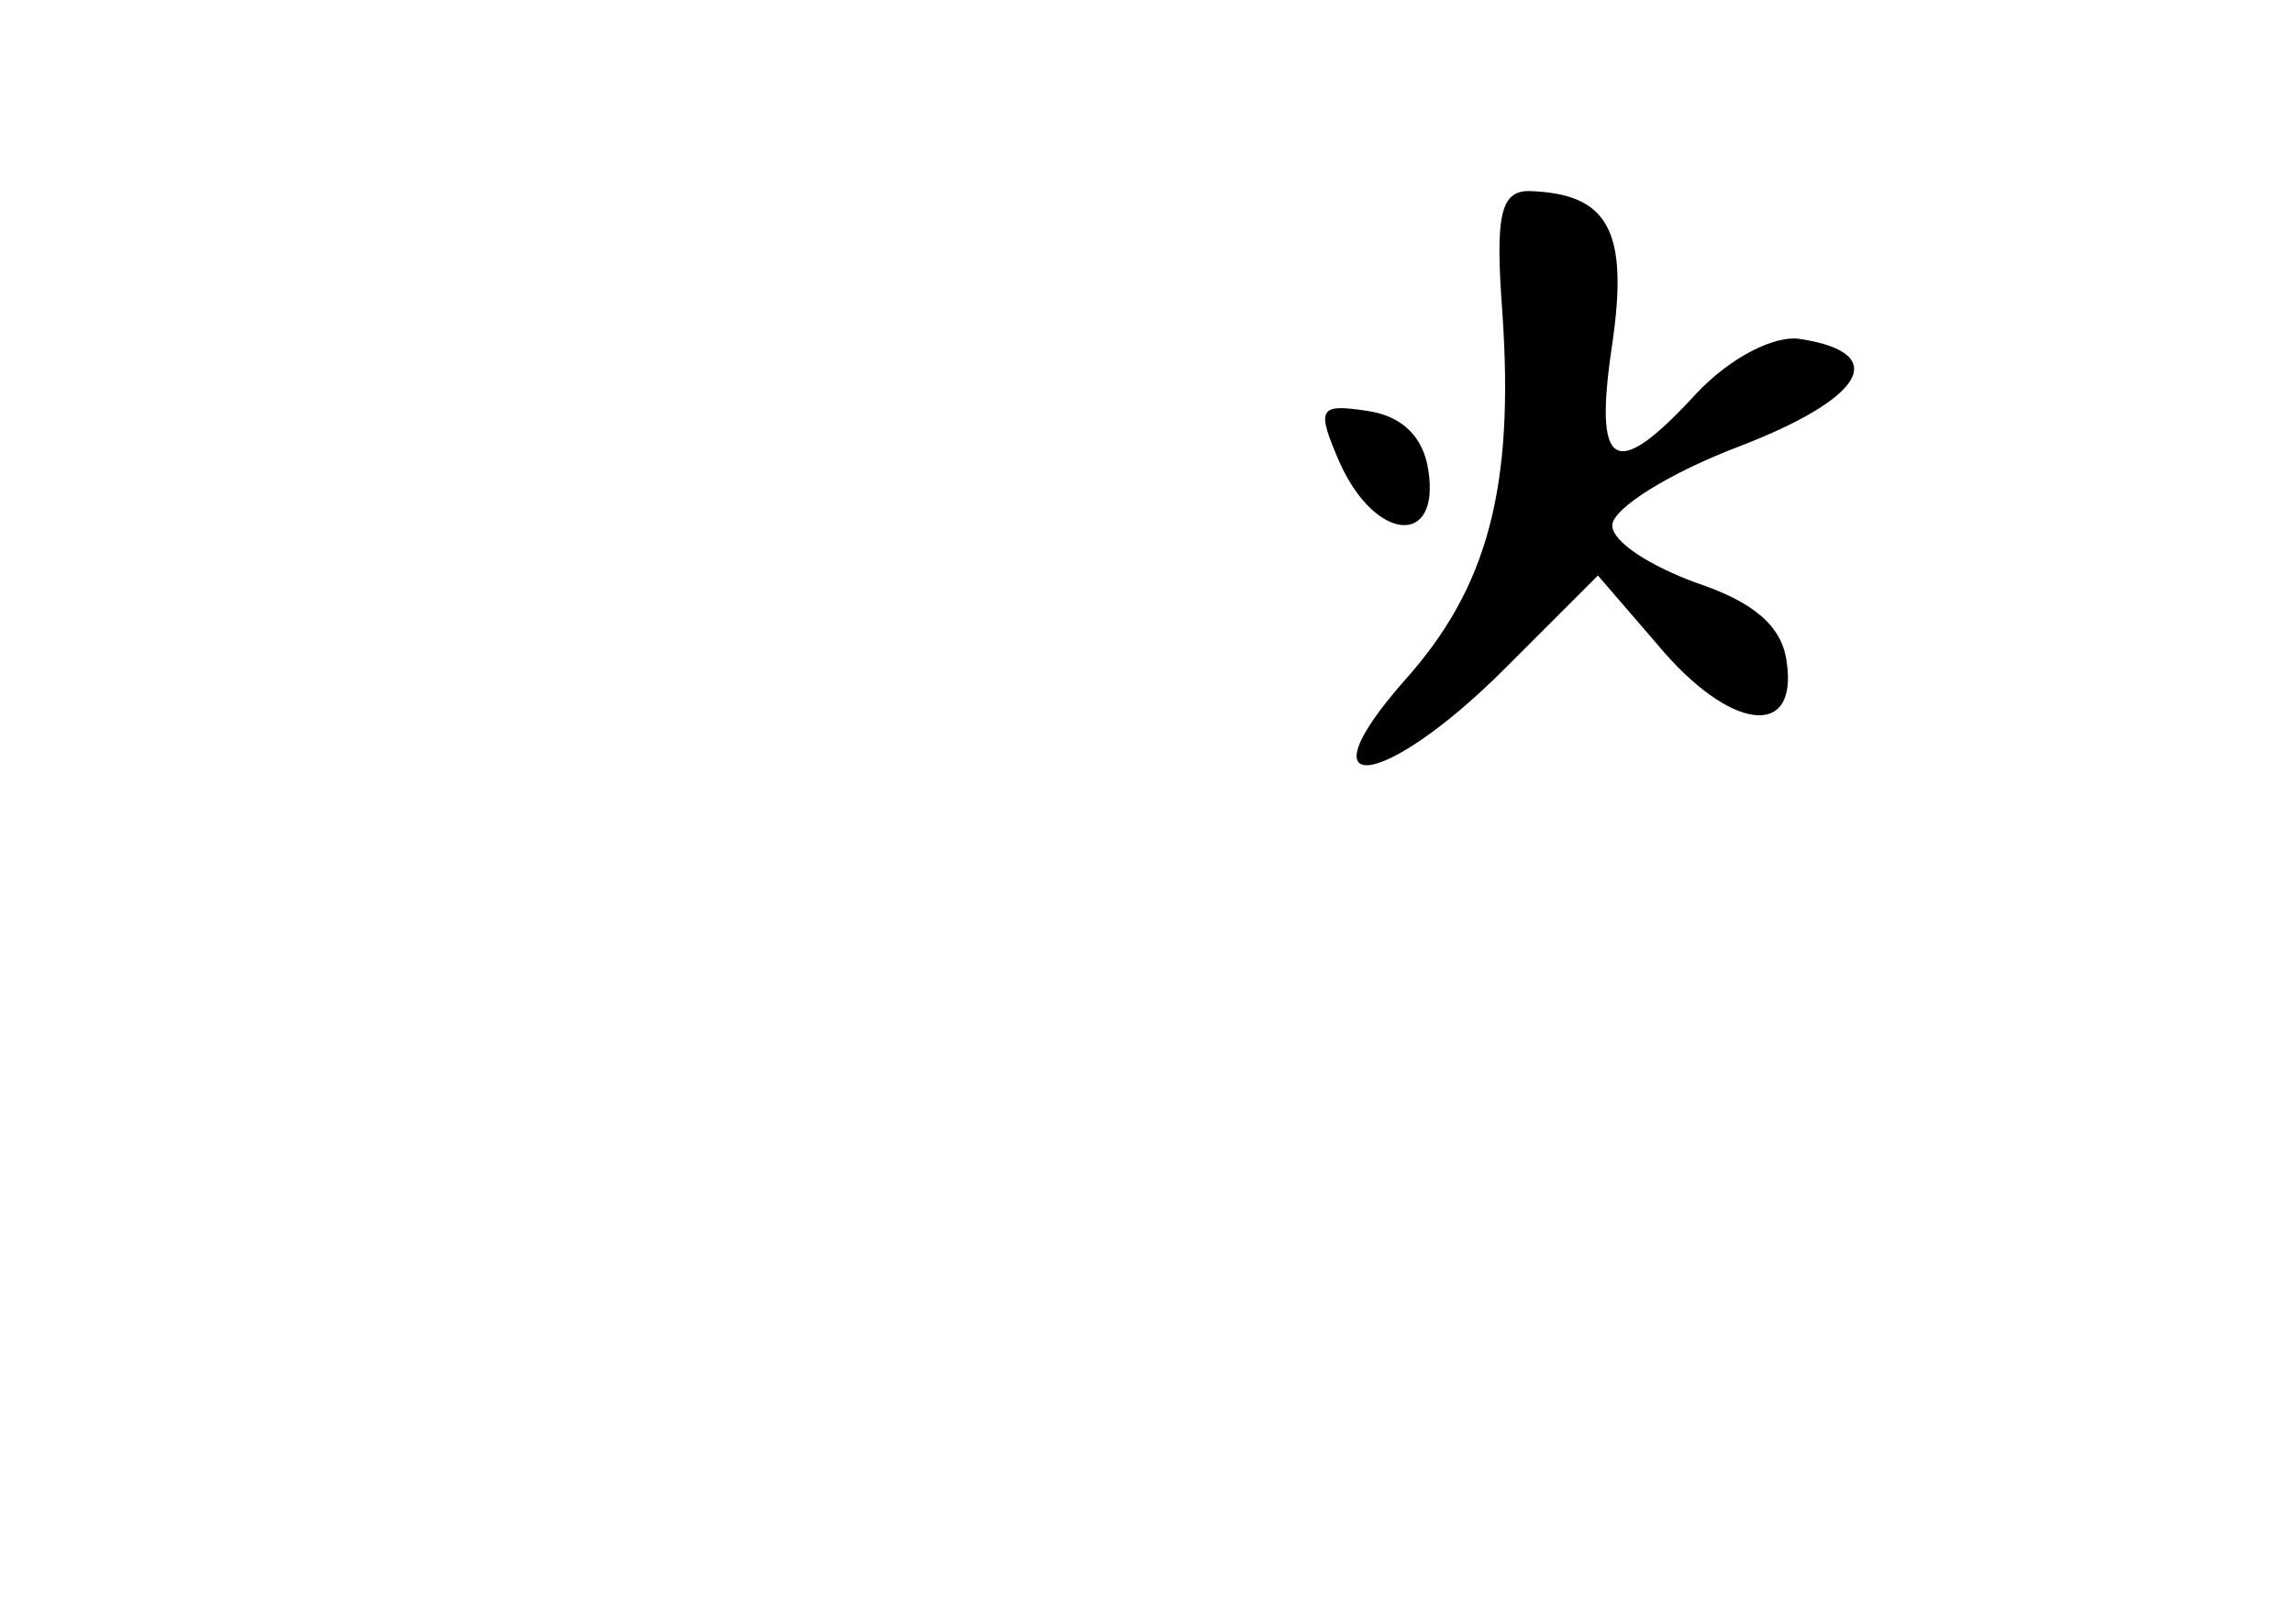 <?xml version="1.0" standalone="no"?>
<!DOCTYPE svg PUBLIC "-//W3C//DTD SVG 20010904//EN"
 "http://www.w3.org/TR/2001/REC-SVG-20010904/DTD/svg10.dtd">
<svg version="1.0" xmlns="http://www.w3.org/2000/svg"
 width="96pt" height="68pt" viewBox="0 0 96 68"
 preserveAspectRatio="xMidYMid meet">
<g transform="translate(0,68) scale(0.1,-0.1)"
fill="#000000" stroke="none">
<path d="M629 549 c5 -73 -6 -115 -41 -154 -44 -50 -9 -46 42 5 l39 39 25 -29
c30 -36 59 -40 54 -7 -2 15 -14 25 -38 33 -19 7 -35 17 -35 24 0 7 24 22 53
33 52 20 64 39 26 45 -11 2 -30 -8 -44 -23 -34 -37 -43 -32 -35 21 7 48 -2 63
-35 64 -12 0 -14 -11 -11 -51z"/>
<path d="M561 486 c15 -33 42 -35 37 -3 -2 14 -11 23 -26 25 -20 3 -21 1 -11
-22z"/>
</g>
</svg>
